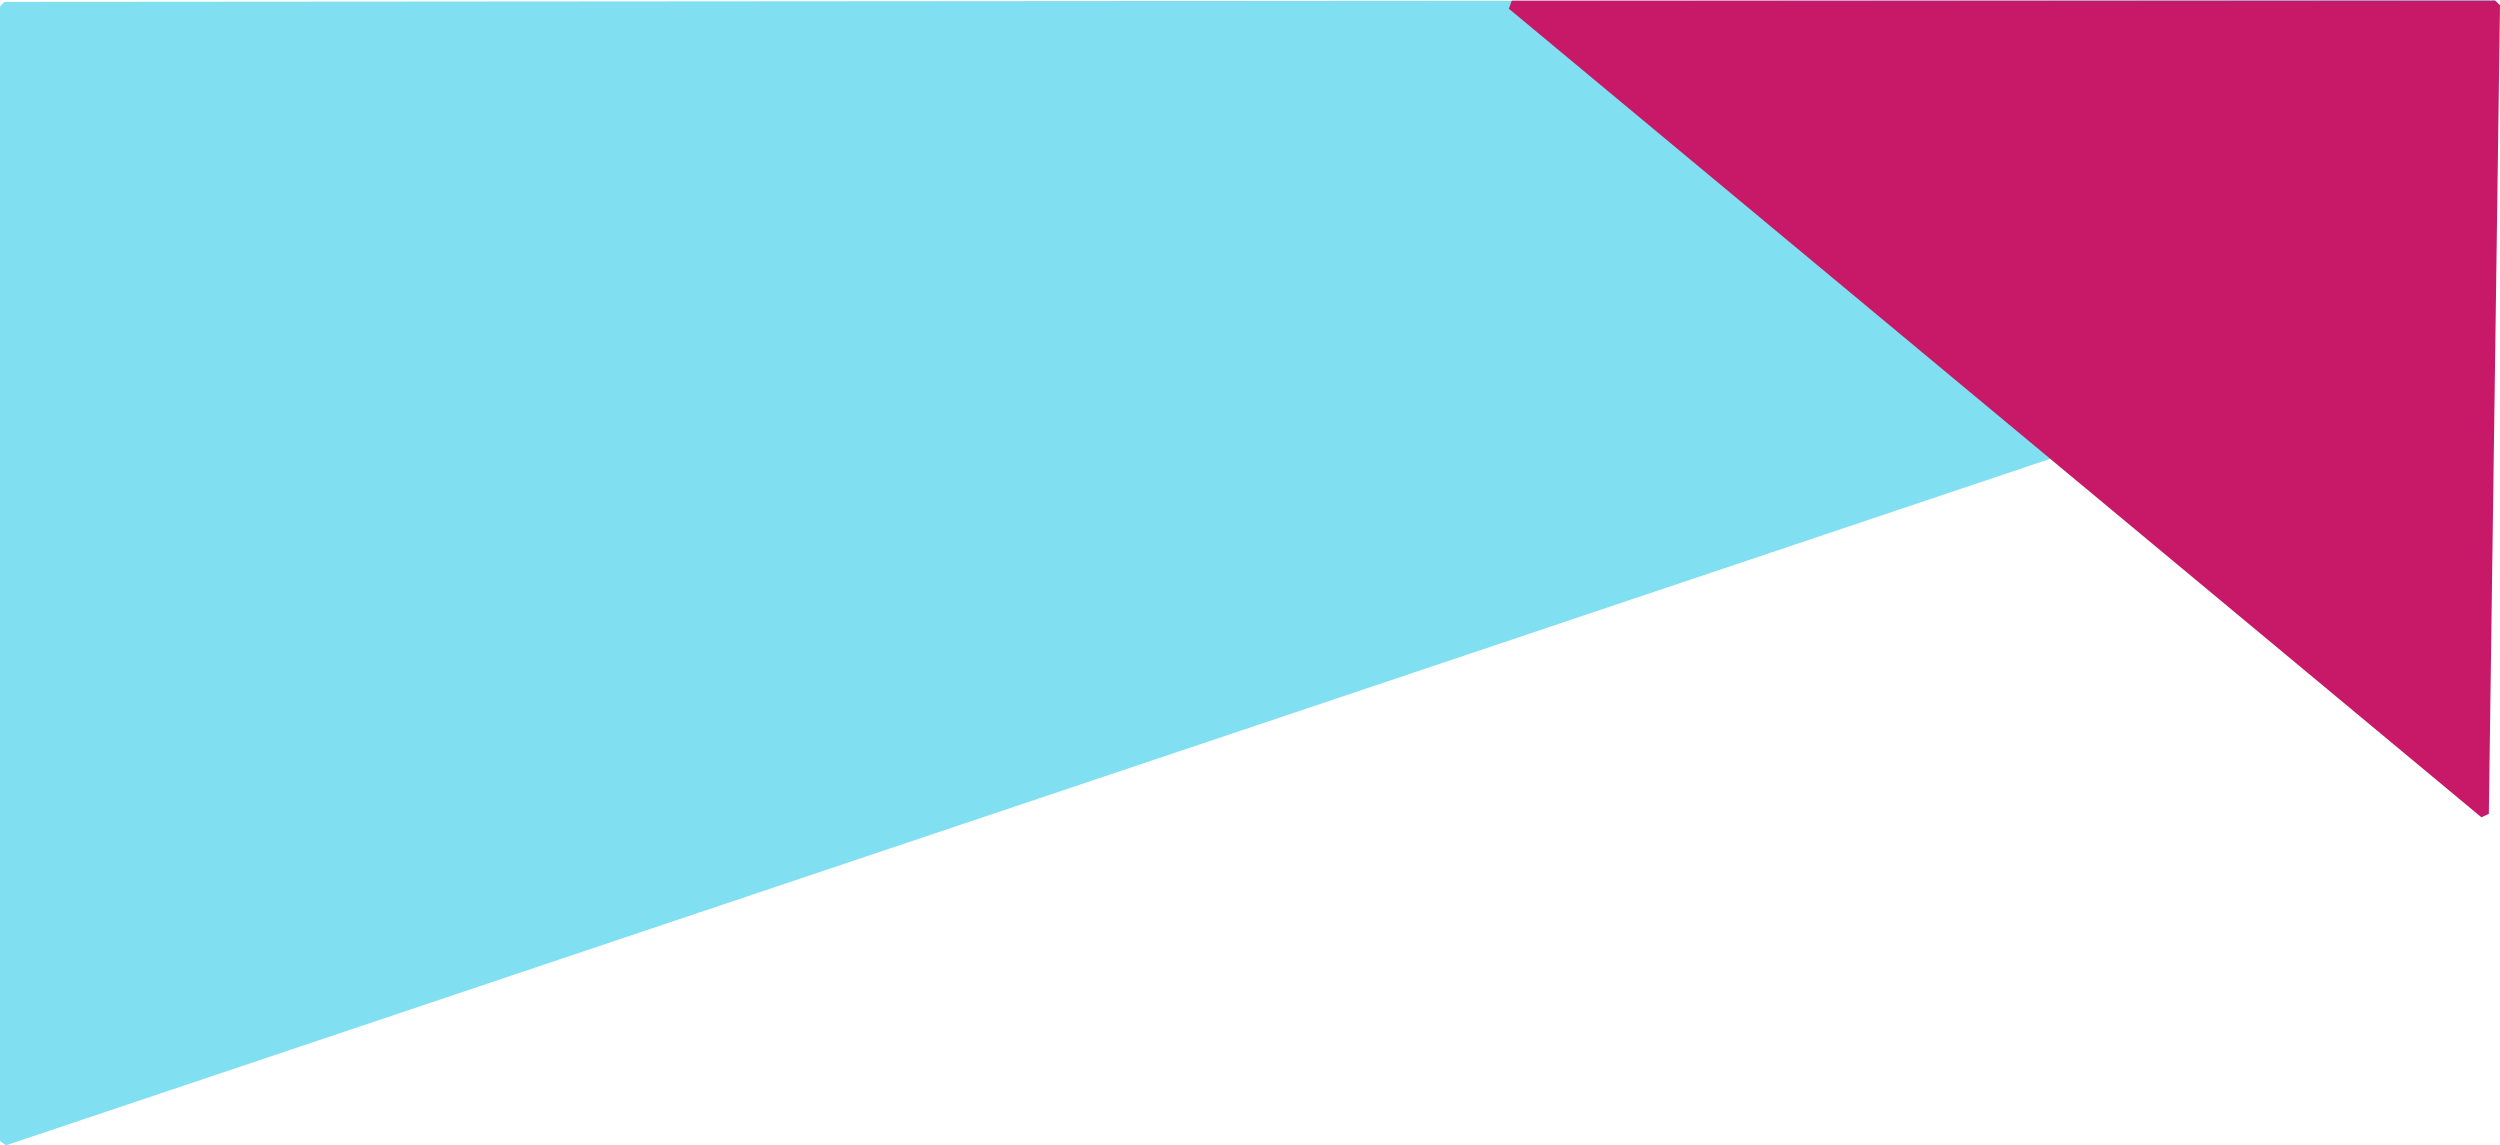 <?xml version="1.0" encoding="UTF-8" standalone="no"?>
<!-- Created with Inkscape (http://www.inkscape.org/) -->

<svg
   width="211.09mm"
   height="96.706mm"
   viewBox="0 0 211.09 96.706"
   version="1.1"
   id="svg25793"
   xml:space="preserve"
   xmlns="http://www.w3.org/2000/svg"
   xmlns:svg="http://www.w3.org/2000/svg"><defs
     id="defs25790" /><g
     id="layer1"
     transform="translate(0.384,-63.484)"><path
       style="fill:#80e0f1;fill-opacity:1;stroke:#80e0f1;stroke-width:0.767;stroke-linejoin:bevel;stroke-dasharray:none;stroke-opacity:1"
       d="M 209.851,89.352 0,159.826 V 64.025 l 209.851,-0.157 z"
       id="path29151" /><path
       style="fill:#c81868;fill-opacity:1;stroke:#c81868;stroke-width:0.767;stroke-linejoin:bevel;stroke-dasharray:none;stroke-opacity:1"
       d="M 209.379,132.197 127.263,63.925 h 83.059 z"
       id="path29153" /></g></svg>
